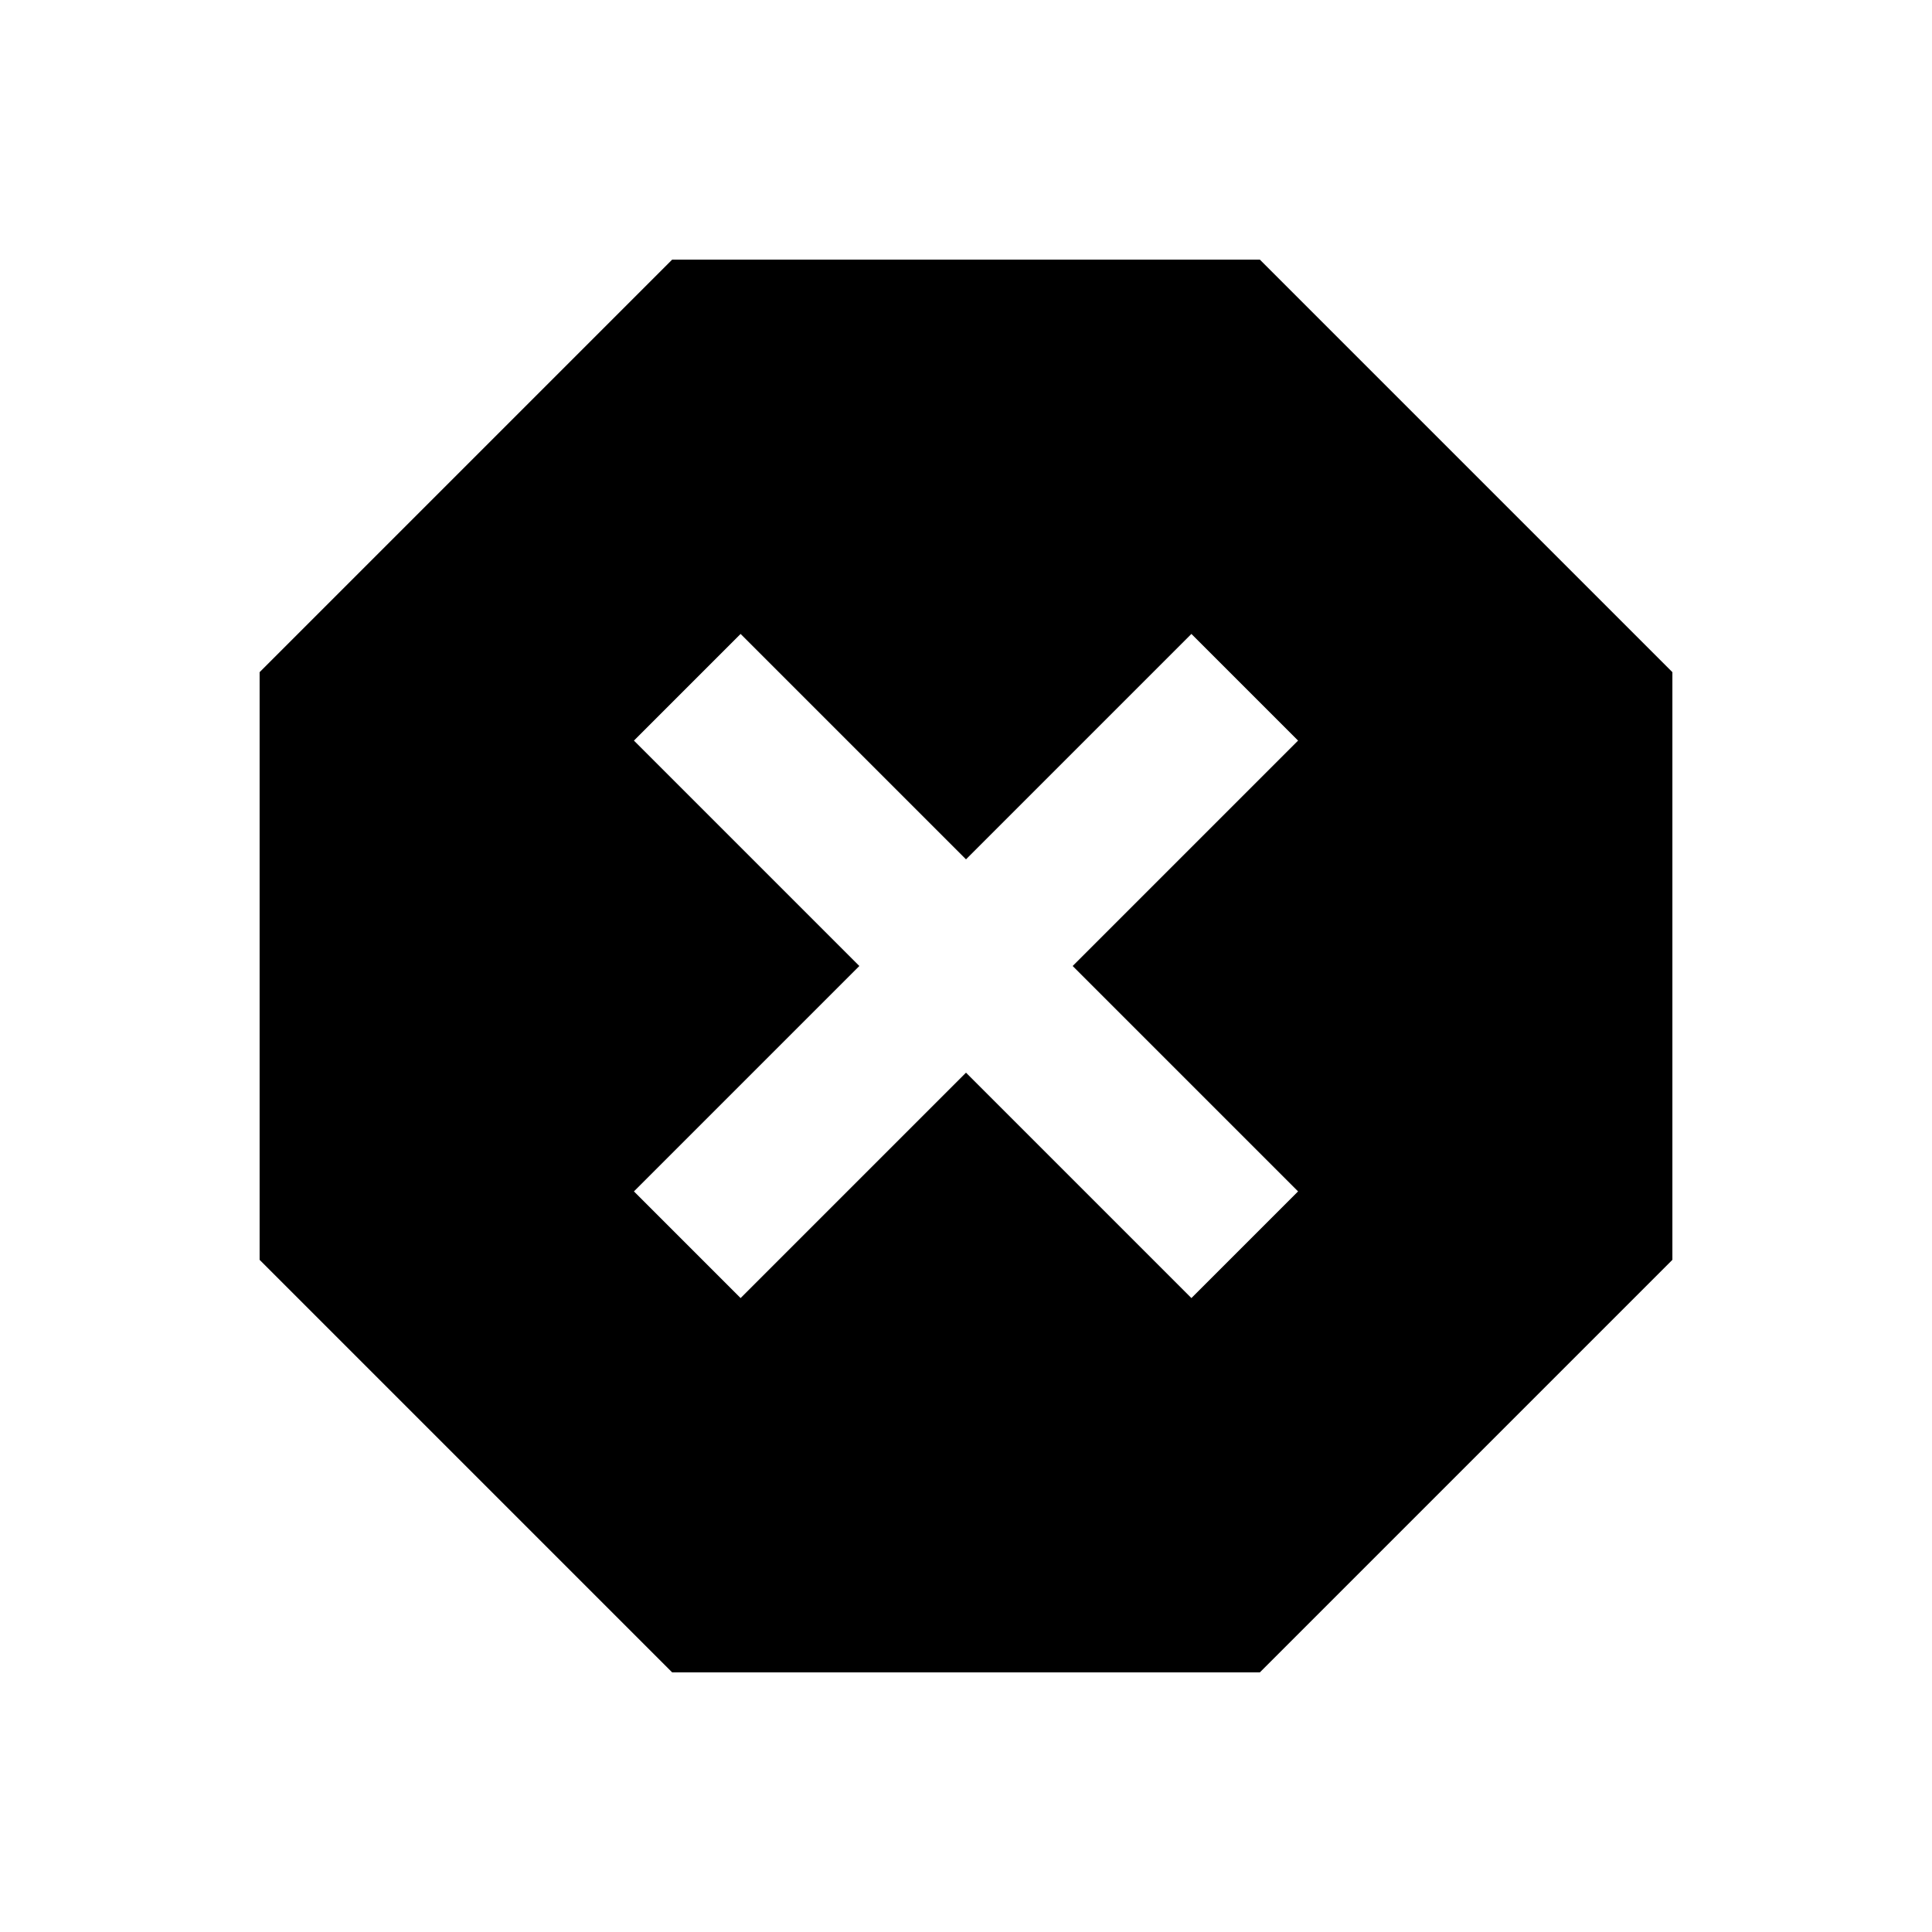 <svg xmlns="http://www.w3.org/2000/svg" height="24" width="24"><path d="M8.35 20.775 3.225 15.65v-7.3L8.35 3.225h7.3l5.125 5.125v7.3l-5.125 5.125Zm.85-4.65 2.8-2.8 2.8 2.8 1.325-1.325-2.8-2.8 2.8-2.8L14.8 7.875l-2.8 2.8-2.8-2.8L7.875 9.2l2.8 2.8-2.8 2.8Z"/></svg>